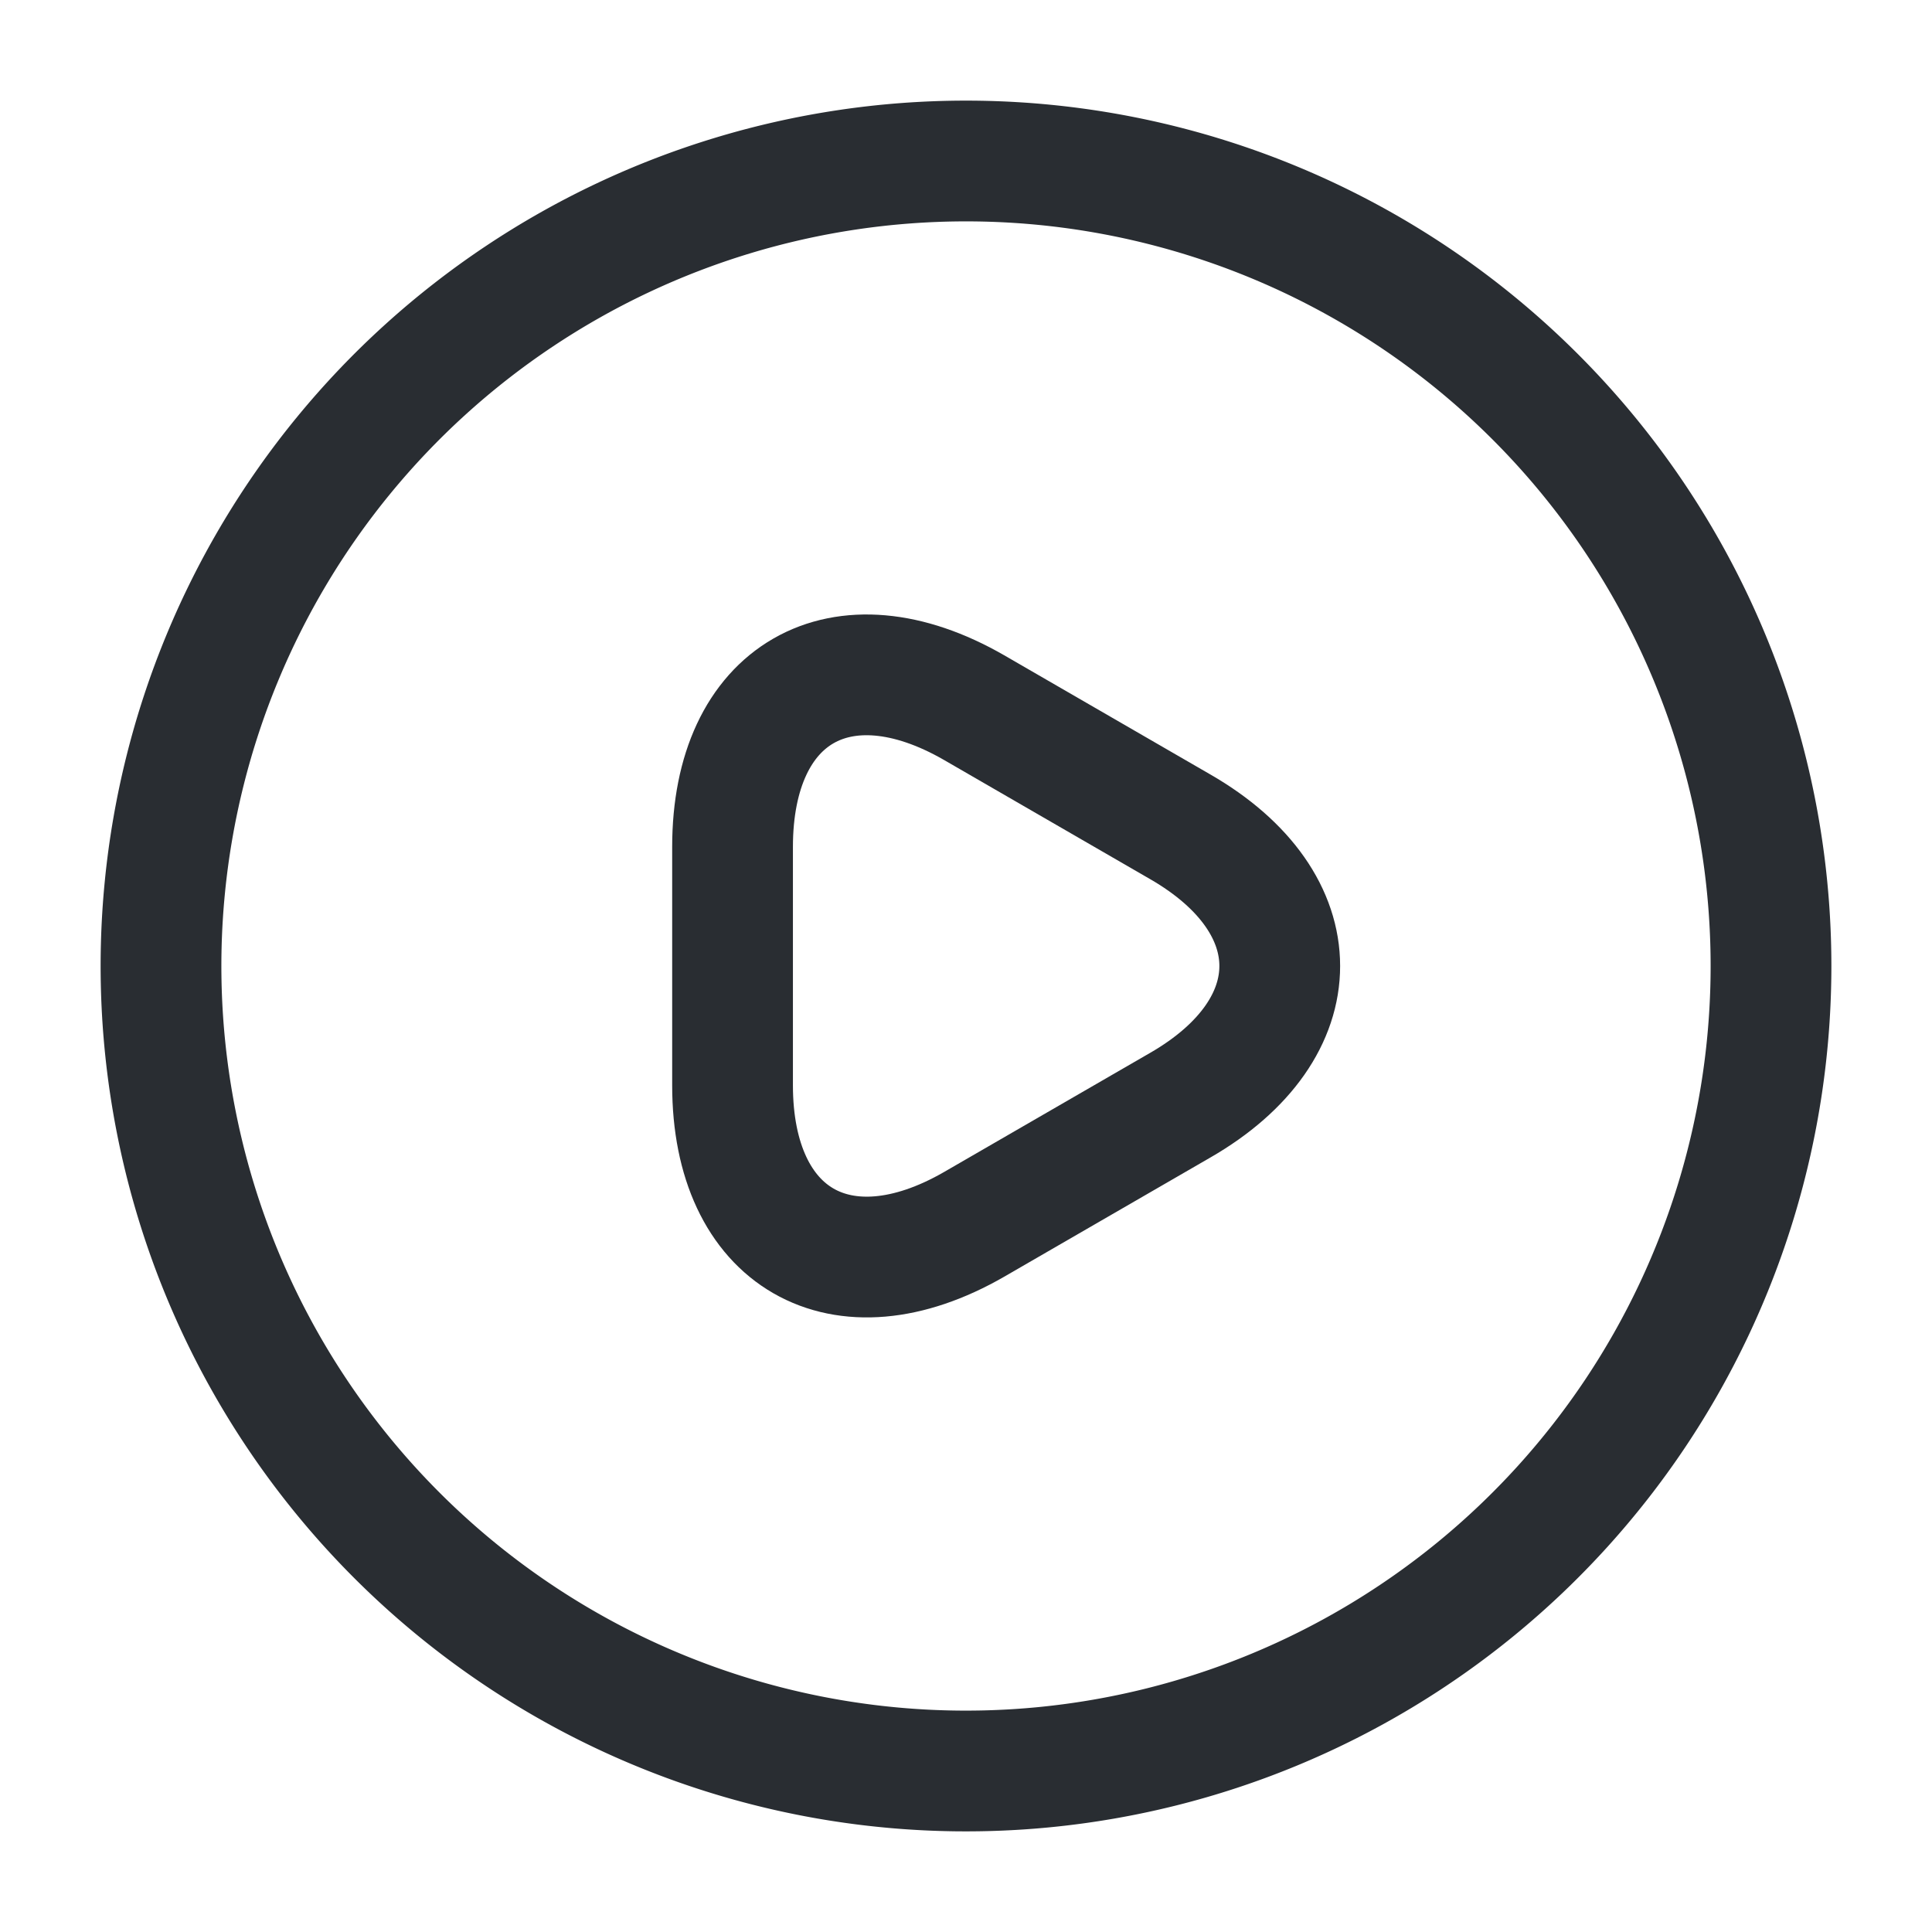 <svg xmlns="http://www.w3.org/2000/svg" width="24" height="24" viewBox="0 0 24 24">
  <g id="vuesax_linear_video-circle" data-name="vuesax/linear/video-circle" transform="translate(-300 -254)">
    <g id="video-circle">
      <path id="Vector" d="M0,3.617V2.137C0,.227,1.35-.543,3,.407l1.28.74,1.28.74c1.65.95,1.65,2.51,0,3.46l-1.28.74L3,6.827C1.35,7.777,0,7,0,5.1Z" transform="translate(309.1 262.383)" fill="none" stroke="#292d32" stroke-linecap="round" stroke-linejoin="round" stroke-width="1.5"/>
      <path id="Vector-2" data-name="Vector" d="M20,10A10,10,0,1,1,10,0,10,10,0,0,1,20,10Z" transform="translate(302 256)" fill="none" stroke="#292d32" stroke-linecap="round" stroke-linejoin="round" stroke-width="1.5"/>
      <path id="Vector-3" data-name="Vector" d="M0,0H24V24H0Z" transform="translate(300 254)" fill="none" opacity="0"/>
    </g>
  </g>
</svg>
